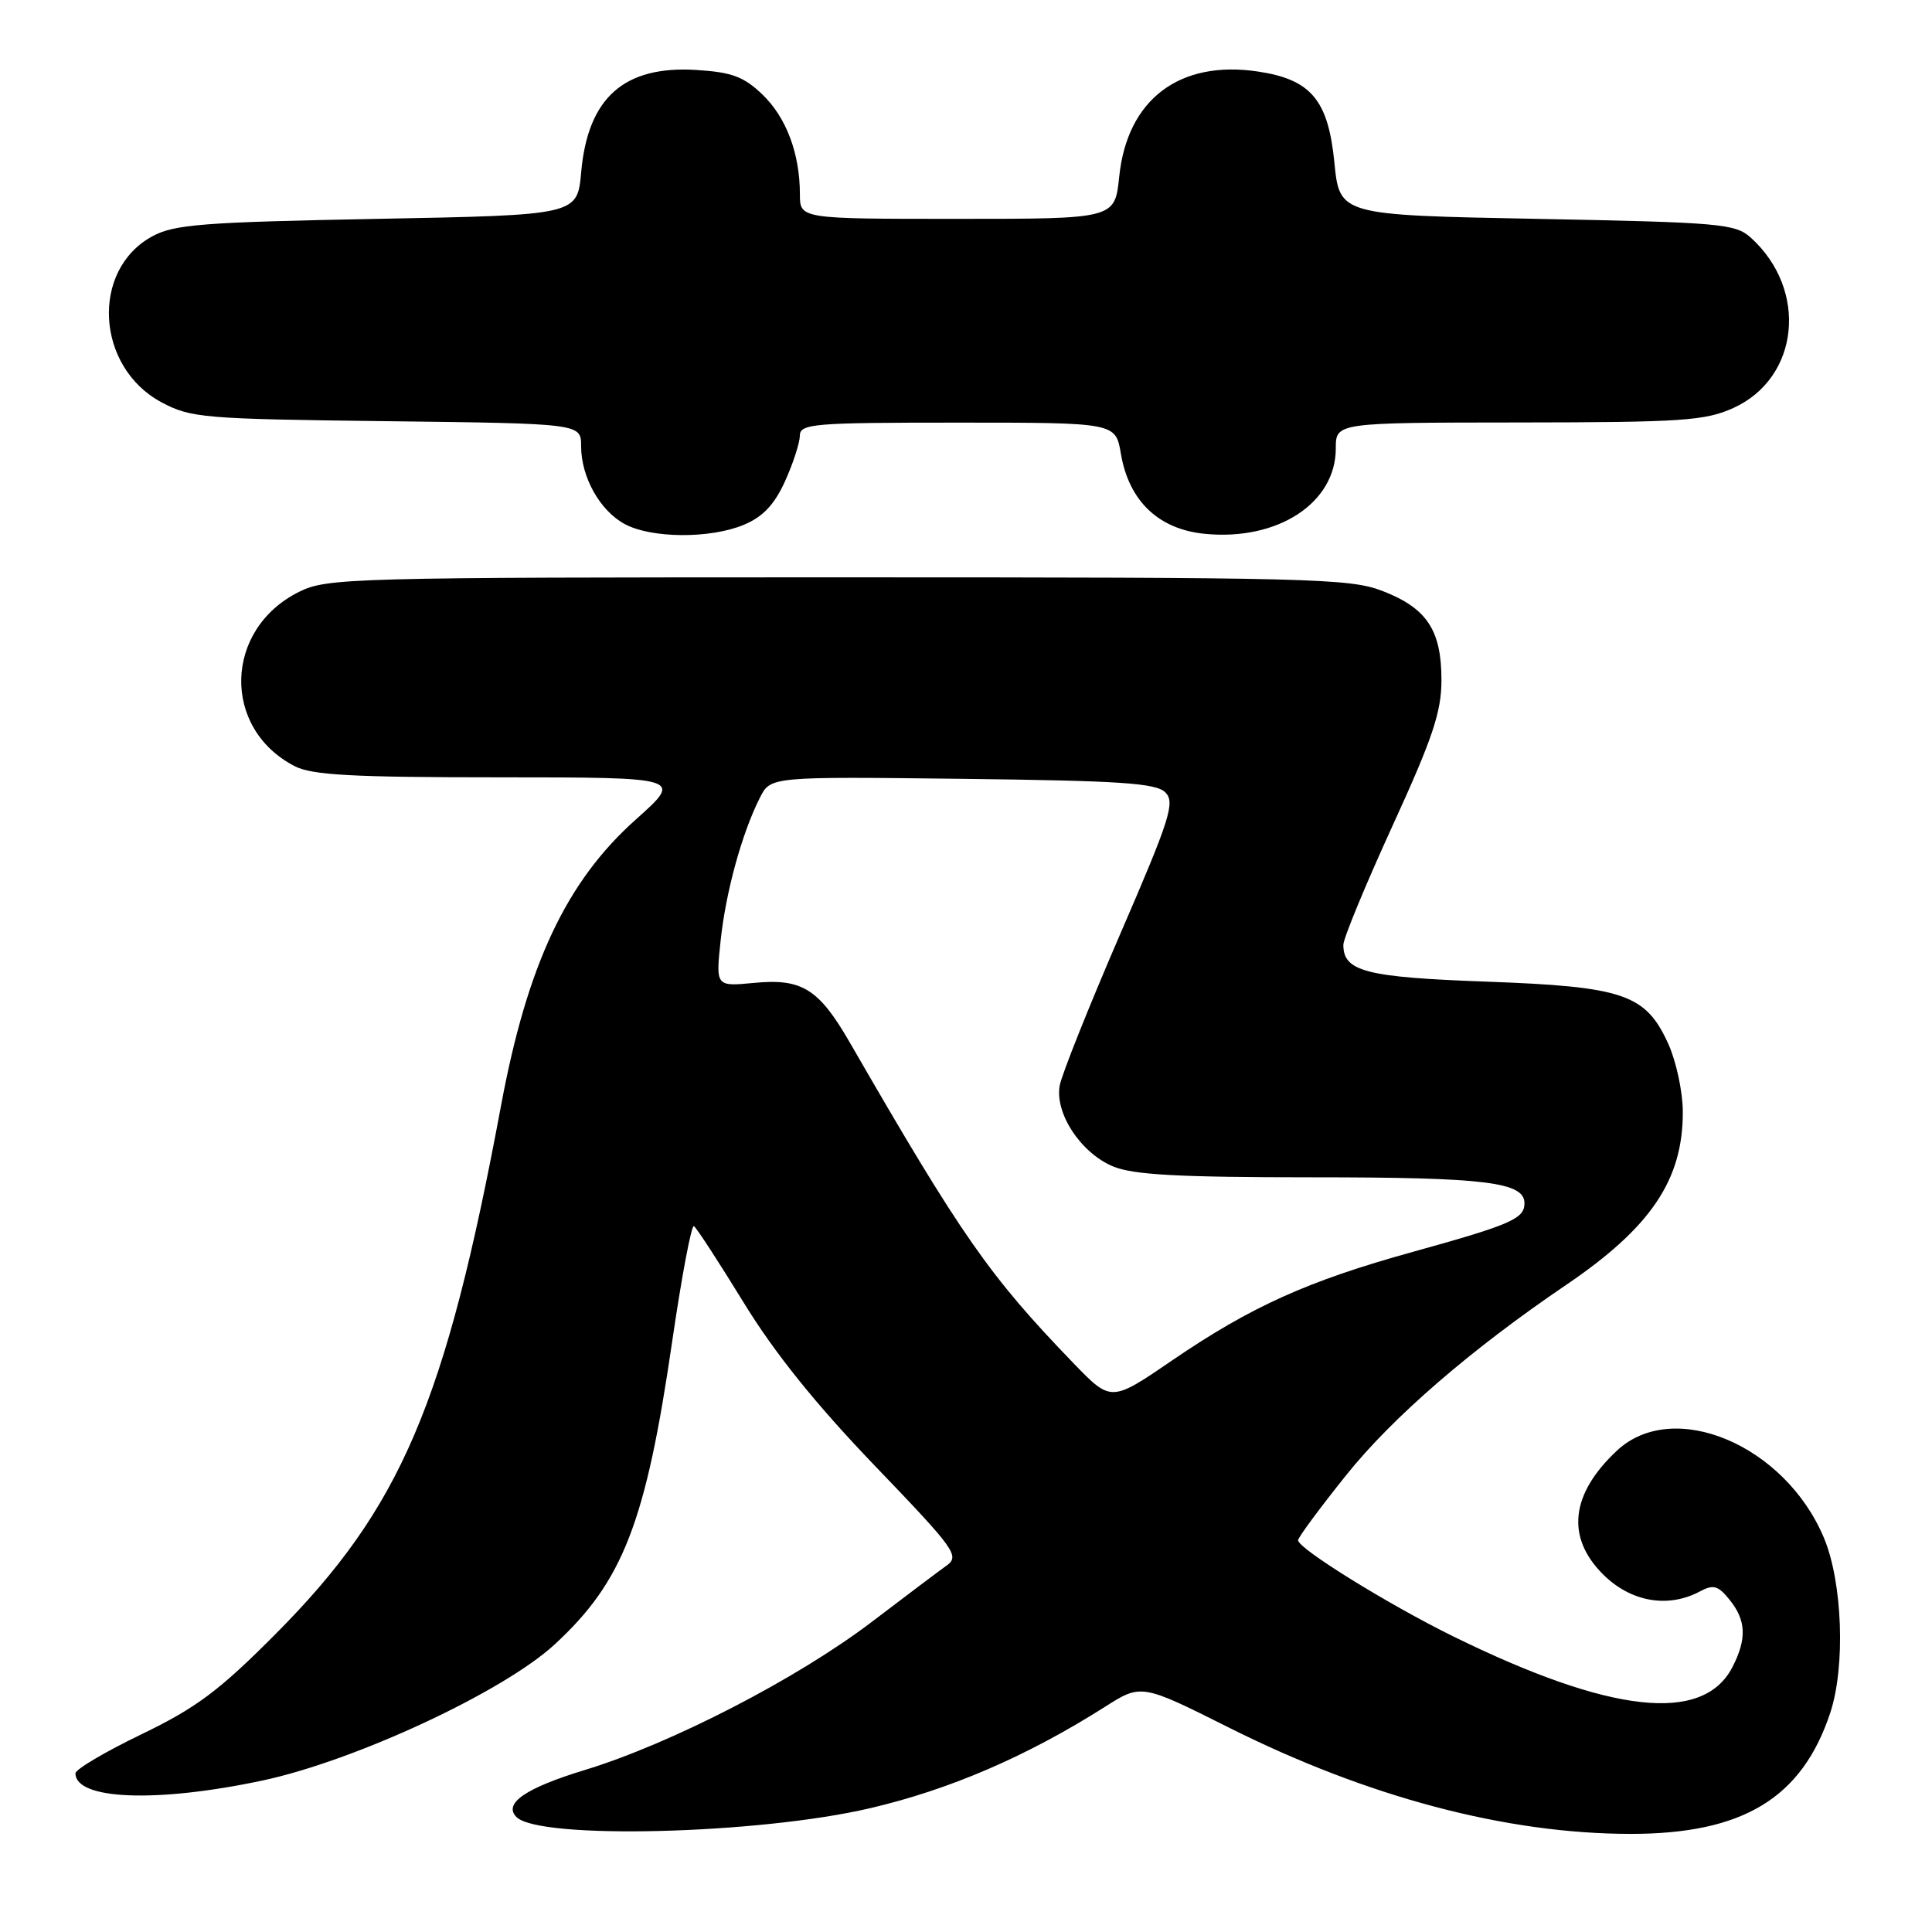 <?xml version="1.0" encoding="UTF-8" standalone="no"?>
<!DOCTYPE svg PUBLIC "-//W3C//DTD SVG 1.1//EN" "http://www.w3.org/Graphics/SVG/1.1/DTD/svg11.dtd" >
<svg xmlns="http://www.w3.org/2000/svg" xmlns:xlink="http://www.w3.org/1999/xlink" version="1.1" viewBox="0 0 256 256">
 <g >
 <path fill="currentColor"
d=" M 115.23 239.61 C 125.80 237.15 136.06 232.73 146.37 226.19 C 151.23 223.10 151.23 223.10 162.87 228.93 C 181.25 238.14 199.58 242.99 216.07 243.00 C 230.95 243.00 238.76 238.27 242.51 226.98 C 244.55 220.84 244.15 209.69 241.69 203.80 C 236.54 191.47 221.75 185.22 214.26 192.21 C 208.12 197.95 207.47 203.67 212.40 208.60 C 216.06 212.26 221.01 213.14 225.25 210.87 C 227.03 209.92 227.66 210.09 229.18 211.98 C 231.38 214.69 231.48 217.17 229.55 220.91 C 225.66 228.43 213.38 227.07 192.50 216.80 C 183.91 212.57 172.00 205.19 172.00 204.09 C 172.00 203.73 174.87 199.84 178.38 195.46 C 184.52 187.79 194.92 178.80 207.50 170.27 C 218.77 162.63 223.02 156.32 222.98 147.28 C 222.97 144.65 222.10 140.62 221.06 138.32 C 218.06 131.72 215.17 130.73 196.90 130.07 C 180.97 129.49 178.00 128.72 178.00 125.20 C 178.00 124.35 180.93 117.27 184.50 109.46 C 189.83 97.82 191.00 94.35 191.00 90.10 C 191.00 83.49 189.07 80.58 183.17 78.30 C 178.84 76.63 173.63 76.50 111.00 76.50 C 46.45 76.50 43.33 76.58 39.63 78.42 C 29.68 83.36 29.34 96.50 39.04 101.52 C 41.33 102.71 46.71 103.00 66.20 103.00 C 90.50 103.01 90.50 103.01 84.26 108.58 C 75.05 116.79 69.88 127.77 66.39 146.50 C 59.03 186.00 53.13 199.82 36.50 216.53 C 29.03 224.04 26.02 226.29 18.75 229.80 C 13.94 232.12 10.00 234.45 10.00 234.97 C 10.00 238.49 20.76 238.91 34.77 235.93 C 47.03 233.32 66.68 224.18 73.49 217.90 C 82.54 209.56 85.57 201.77 89.06 177.80 C 90.32 169.16 91.62 162.26 91.95 162.47 C 92.28 162.67 95.24 167.22 98.53 172.58 C 102.62 179.26 108.09 186.06 115.91 194.21 C 126.61 205.35 127.20 206.17 125.41 207.46 C 124.36 208.21 119.90 211.57 115.50 214.92 C 105.63 222.43 88.95 231.04 77.50 234.53 C 69.62 236.93 66.65 238.98 68.44 240.77 C 71.44 243.78 100.43 243.06 115.23 239.61 Z  M 98.56 69.54 C 101.08 68.49 102.61 66.87 104.01 63.79 C 105.08 61.43 105.97 58.71 105.98 57.75 C 106.00 56.14 107.67 56.00 126.91 56.00 C 147.82 56.00 147.82 56.00 148.52 60.10 C 149.58 66.40 153.52 70.15 159.69 70.74 C 169.32 71.67 177.00 66.65 177.00 59.42 C 177.00 56.00 177.00 56.00 201.25 55.98 C 222.91 55.96 225.95 55.75 229.68 54.06 C 238.44 50.08 239.63 38.41 232.00 31.50 C 229.95 29.64 227.99 29.47 203.65 29.00 C 177.50 28.50 177.50 28.50 176.81 21.50 C 175.99 13.25 173.71 10.53 166.70 9.48 C 156.28 7.92 149.35 13.17 148.30 23.43 C 147.72 29.00 147.72 29.00 126.86 29.00 C 106.00 29.00 106.00 29.00 105.99 25.75 C 105.99 20.34 104.18 15.54 101.01 12.51 C 98.55 10.15 96.95 9.56 92.25 9.27 C 82.69 8.68 77.89 12.95 77.01 22.81 C 76.50 28.50 76.50 28.50 50.00 29.00 C 26.89 29.44 23.07 29.73 20.17 31.32 C 11.98 35.78 12.70 48.65 21.39 53.30 C 25.27 55.38 26.96 55.52 51.25 55.81 C 77.00 56.12 77.00 56.12 77.00 59.11 C 77.00 63.21 79.48 67.65 82.76 69.43 C 86.30 71.35 94.10 71.40 98.56 69.54 Z  M 142.26 180.65 C 131.07 169.05 127.45 163.87 112.60 138.13 C 108.49 131.01 106.26 129.62 99.90 130.24 C 94.84 130.72 94.84 130.72 95.49 124.61 C 96.17 118.18 98.31 110.40 100.69 105.70 C 102.10 102.90 102.10 102.90 127.52 103.20 C 148.50 103.45 153.19 103.76 154.42 105.00 C 155.73 106.33 155.05 108.48 148.41 123.82 C 144.29 133.35 140.70 142.35 140.42 143.82 C 139.74 147.50 143.20 152.77 147.49 154.56 C 150.15 155.67 156.18 156.00 173.90 156.00 C 196.84 156.00 202.00 156.63 202.00 159.44 C 202.00 161.49 200.19 162.28 187.24 165.87 C 173.27 169.74 165.80 173.11 155.36 180.23 C 147.23 185.79 147.23 185.79 142.26 180.65 Z "/>
</g>
</svg>